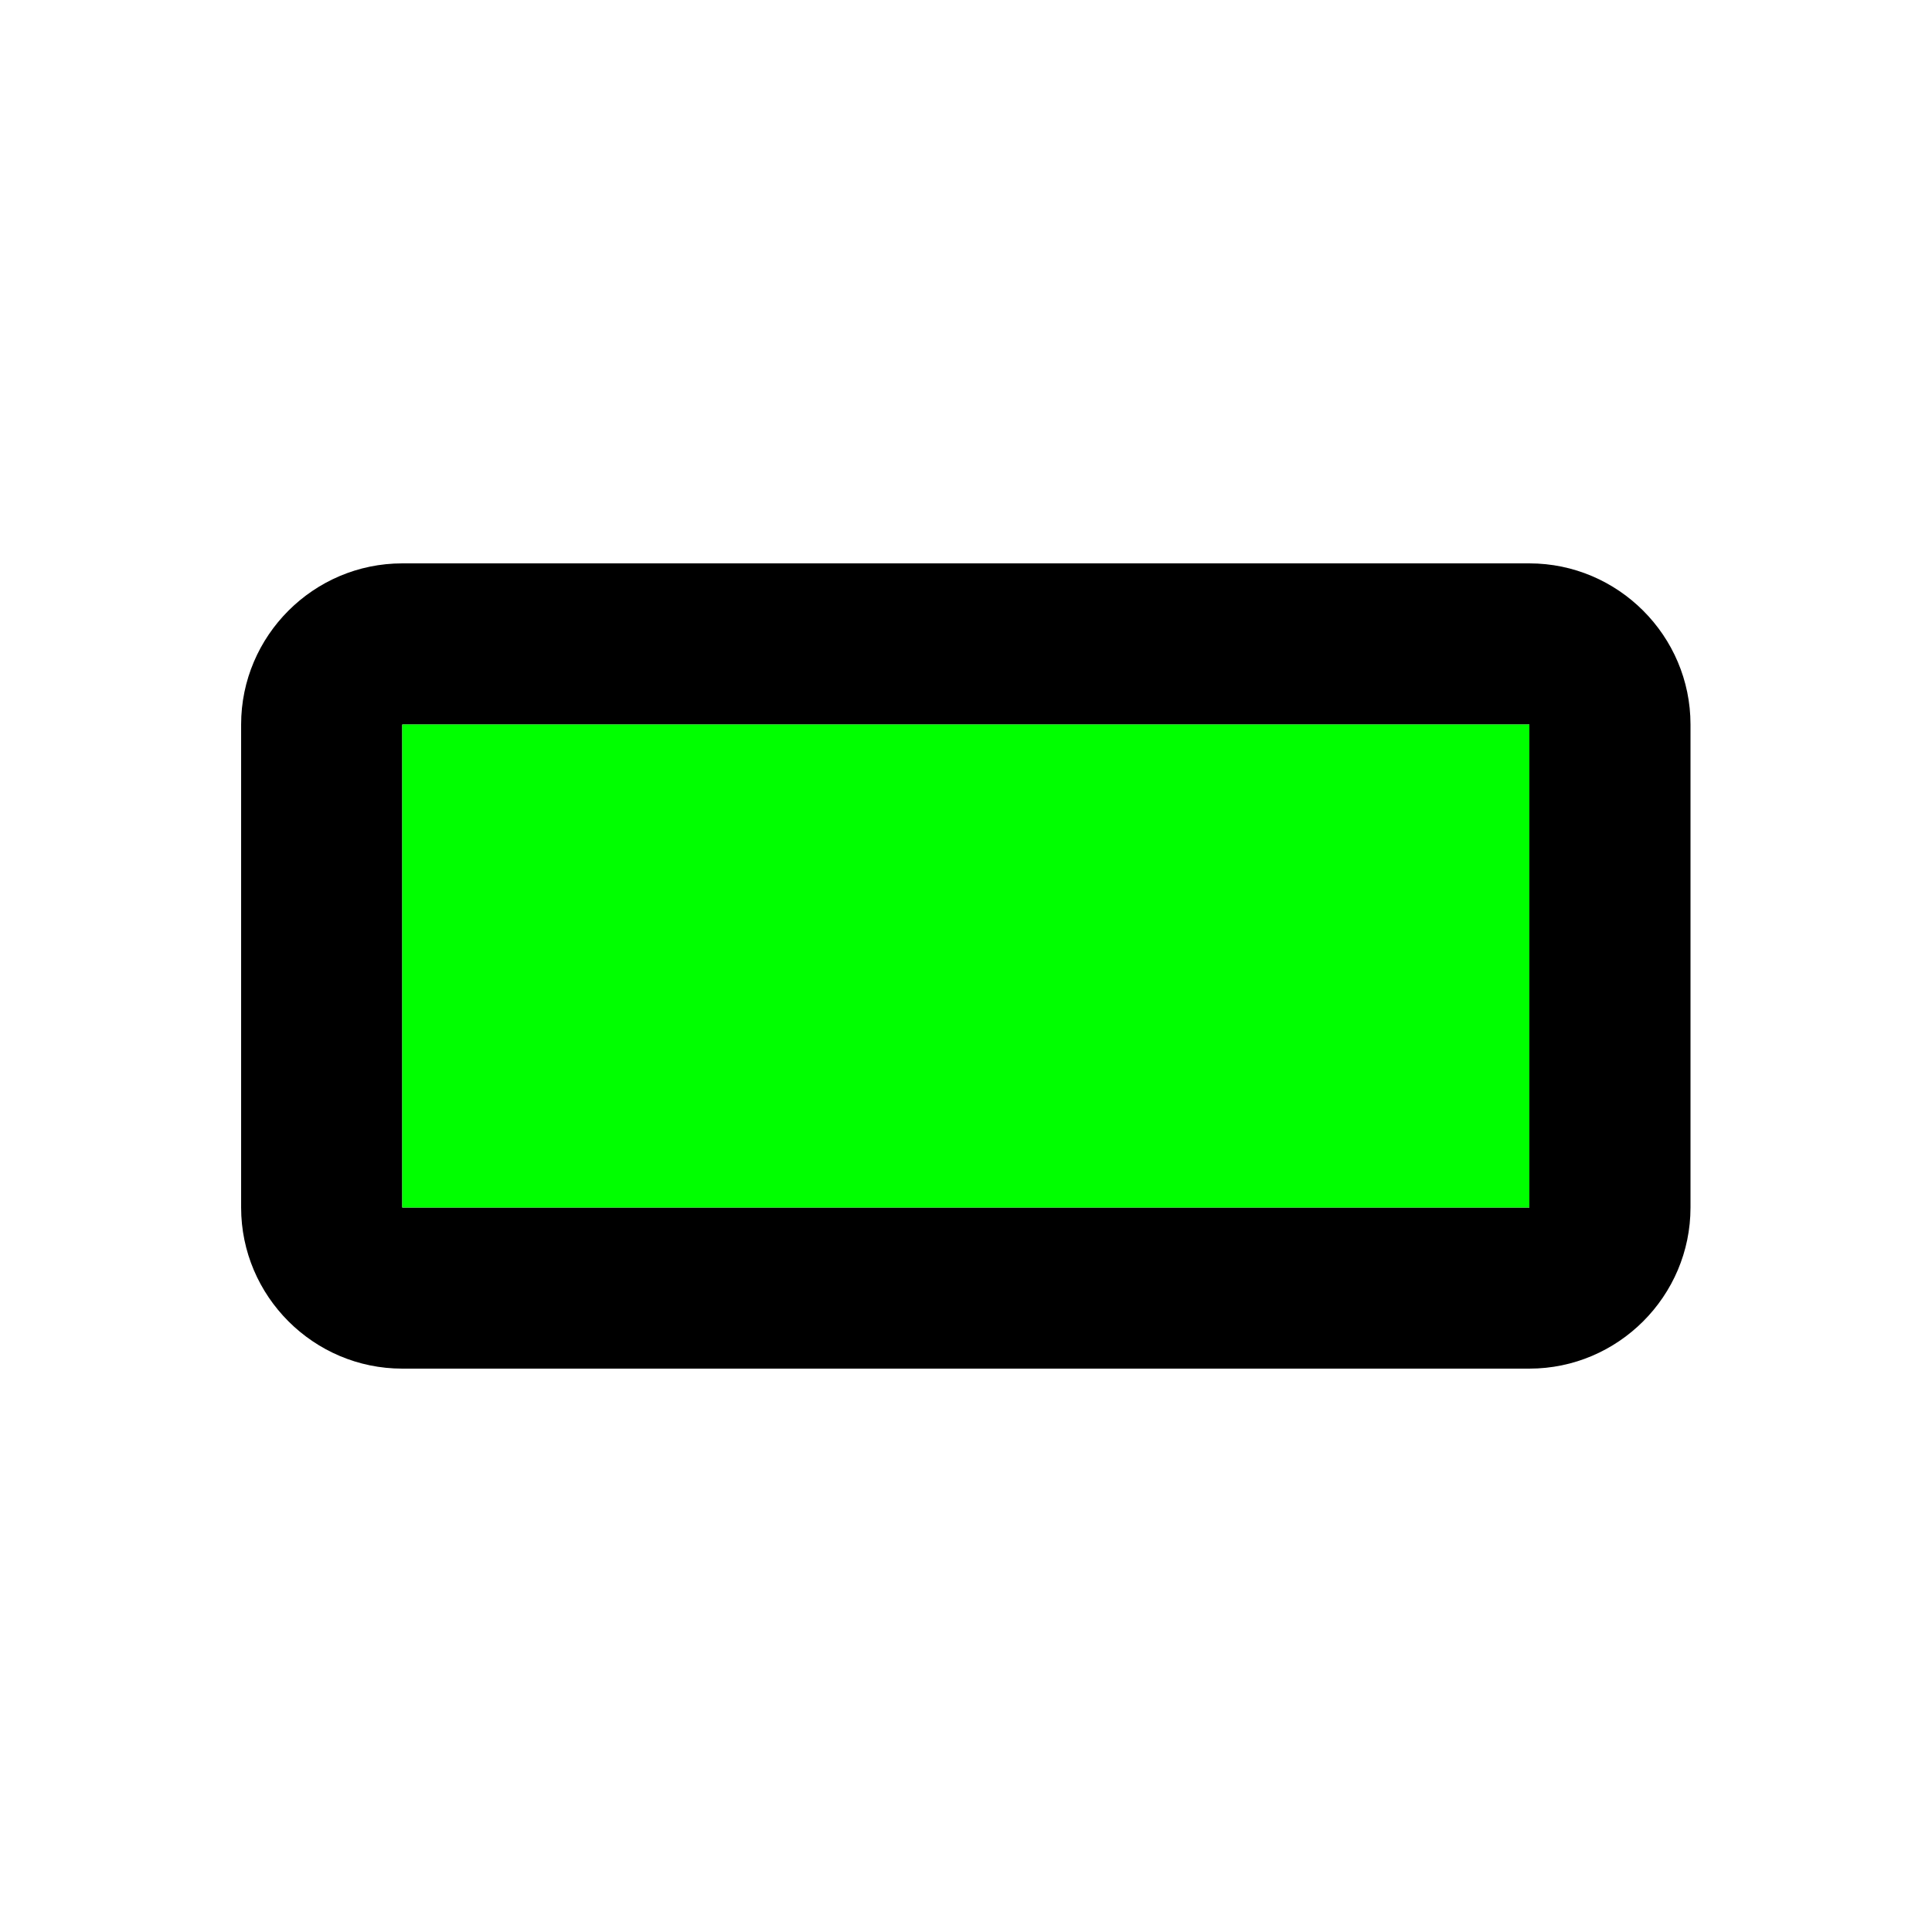<?xml version="1.0" encoding="utf-8"?>
<!-- Generator: Adobe Illustrator 18.1.1, SVG Export Plug-In . SVG Version: 6.00 Build 0)  -->
<svg version="1.1" id="Layer_1" xmlns="http://www.w3.org/2000/svg" xmlns:xlink="http://www.w3.org/1999/xlink" x="0px" y="0px"
	 viewBox="-32 -232 1024 1024" enable-background="new -32 -232 1024 1024" xml:space="preserve">
<g>
	<path fill="none" d="M-32-232H992V792H-32V-232z"/>
	<path d="M778.6,66.6H181.2c-47,0-85.4,38.4-85.4,85.4v256c0,47,38.4,85.4,85.4,85.4h597.4c47,0,85.4-38.4,85.4-85.4V152
		C864,105,825.6,66.6,778.6,66.6z M778.6,408H181.2V152h597.4L778.6,408L778.6,408z"/>
	<rect x="181.2" y="152" fill="#00FF00" width="597.4" height="256"/>
</g>
</svg>
